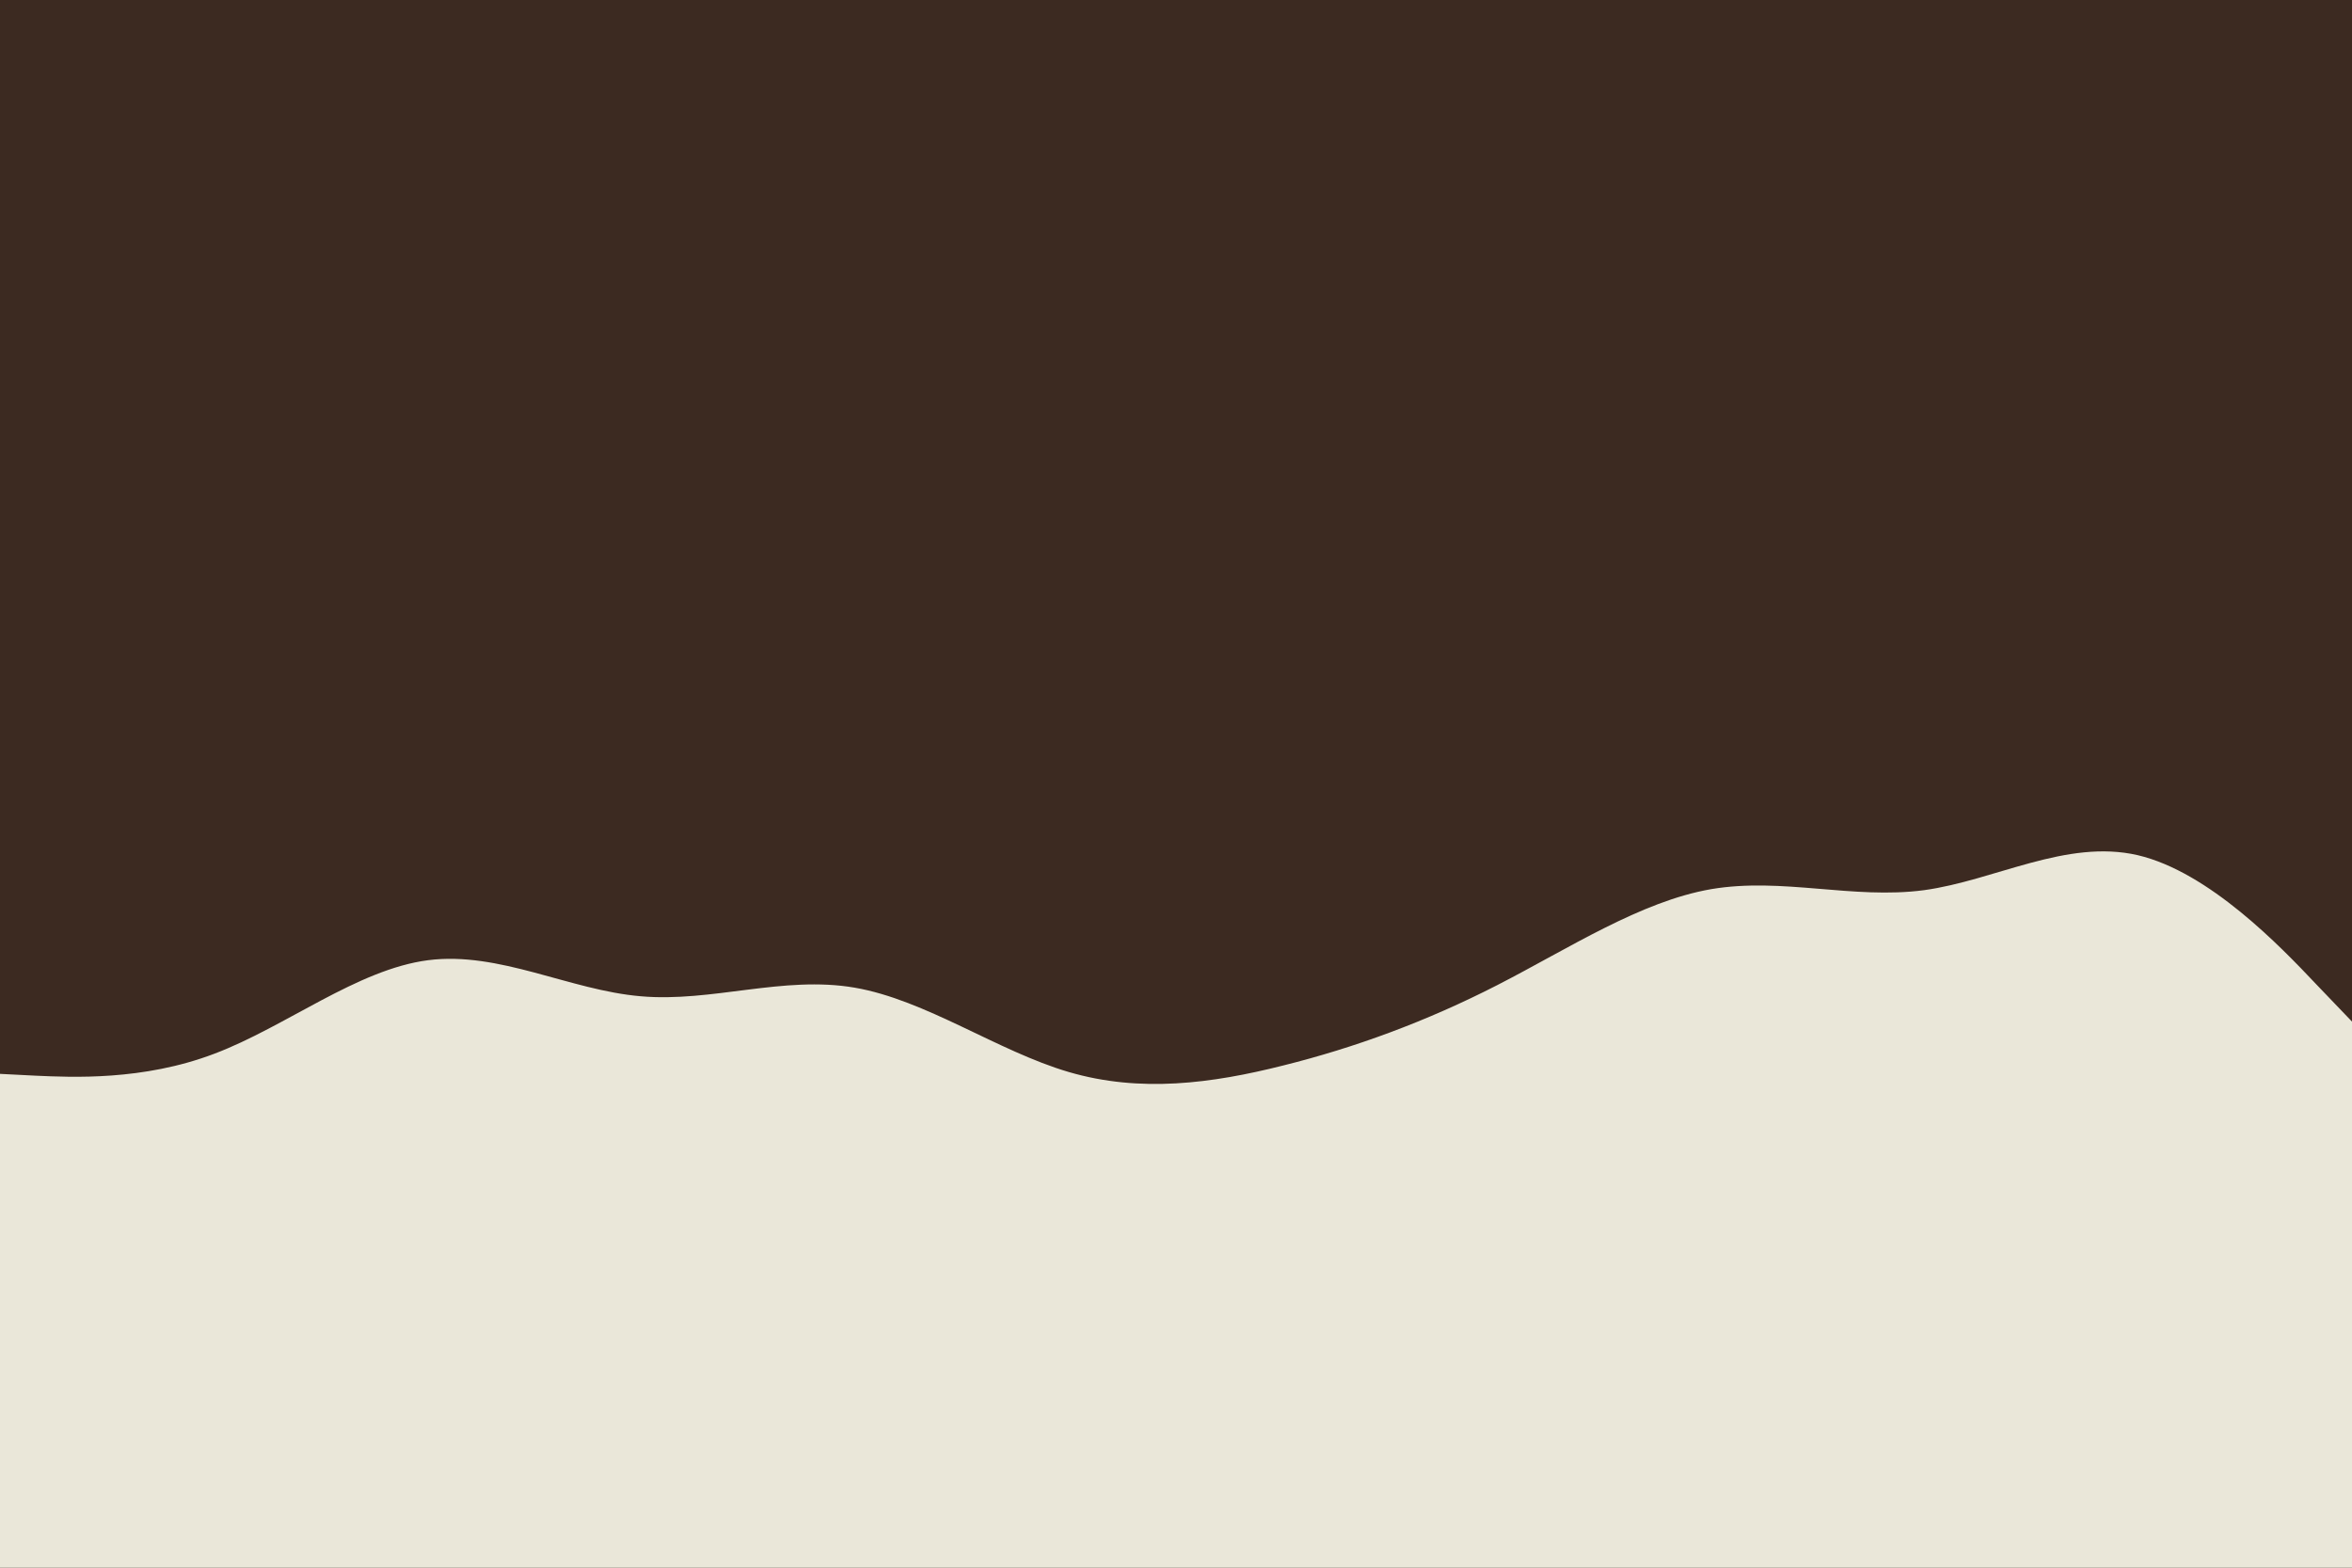 <svg id="visual" viewBox="0 0 900 600" width="900" height="600" xmlns="http://www.w3.org/2000/svg" xmlns:xlink="http://www.w3.org/1999/xlink" version="1.1"><rect x="0" y="0" width="900" height="600" fill="#3c2a21"></rect><path d="M0 411L13.7 411.7C27.3 412.3 54.7 413.7 82 403.3C109.3 393 136.7 371 163.8 367.5C191 364 218 379 245.2 381.3C272.3 383.7 299.7 373.3 327 378C354.3 382.7 381.7 402.3 409 410.3C436.3 418.3 463.7 414.7 491 407.8C518.3 401 545.7 391 573 377C600.3 363 627.7 345 654.8 340.3C682 335.7 709 344.3 736.2 340.7C763.3 337 790.7 321 818 327.3C845.3 333.7 872.7 362.3 886.3 376.7L900 391L900 601L886.3 601C872.7 601 845.3 601 818 601C790.7 601 763.3 601 736.2 601C709 601 682 601 654.8 601C627.7 601 600.3 601 573 601C545.7 601 518.3 601 491 601C463.7 601 436.3 601 409 601C381.7 601 354.3 601 327 601C299.7 601 272.3 601 245.2 601C218 601 191 601 163.8 601C136.7 601 109.3 601 82 601C54.7 601 27.3 601 13.7 601L0 601Z" fill="#eae7d9" stroke-linecap="round" stroke-linejoin="miter"></path></svg>